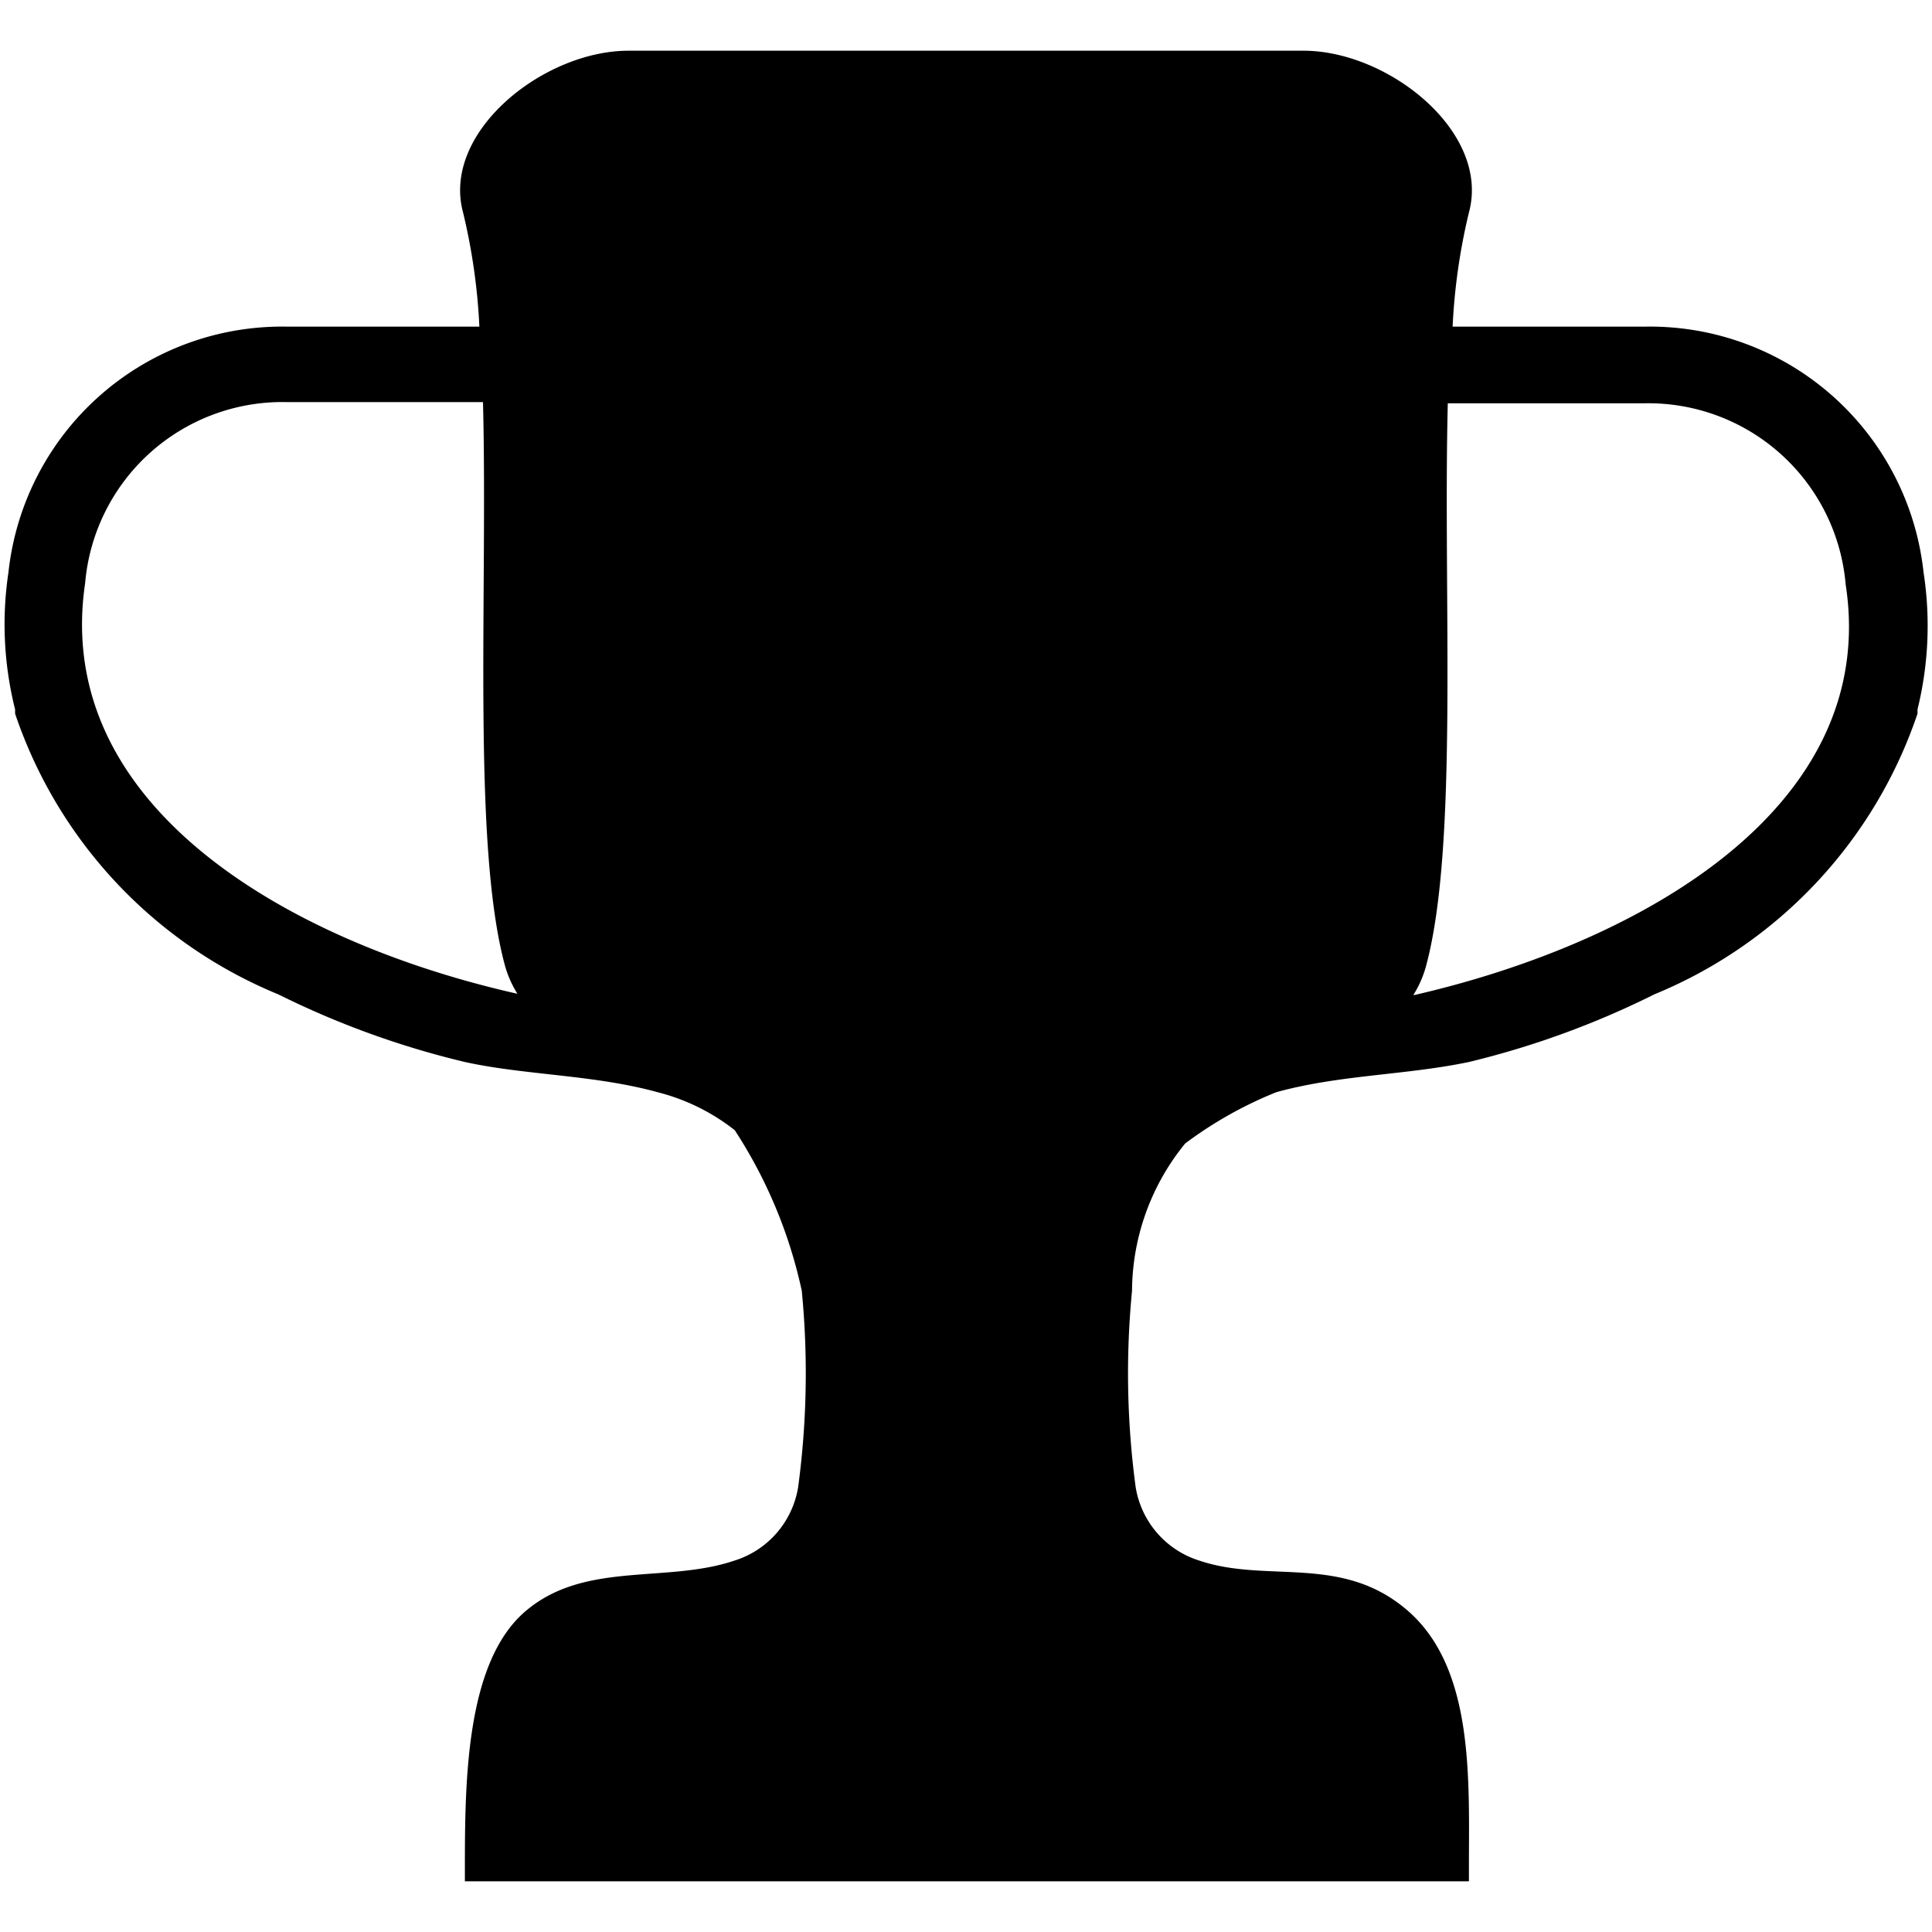 <svg id="rewards" xmlns="http://www.w3.org/2000/svg" viewBox="0 0 32 32">
<path d="M31.86,9.48a4.56,4.56,0,0,0-4.61-4.07H24.06a10.06,10.06,0,0,1,.27-1.89C24.69,2.19,23,.84,21.59.84H10.41C9,.84,7.31,2.19,7.67,3.52a10.06,10.06,0,0,1,.27,1.89H4.75A4.56,4.56,0,0,0,.14,9.48a5.79,5.79,0,0,0,.11,2.27l0,.07a7.68,7.68,0,0,0,4.36,4.65A14.46,14.46,0,0,0,7.7,17.59c1,.22,2.14.21,3.19.5a3.41,3.41,0,0,1,1.28.63,7.92,7.92,0,0,1,1.11,2.66,14.12,14.12,0,0,1-.06,3.25,1.53,1.53,0,0,1-1.06,1.22c-1.13.38-2.48,0-3.46.84s-1,2.79-1,4.24v.23H24.33v-.23c0-1.45.09-3.28-1-4.24s-2.33-.46-3.46-.84a1.53,1.53,0,0,1-1.06-1.22,14.12,14.12,0,0,1-.06-3.25,3.89,3.89,0,0,1,.88-2.44,6.64,6.64,0,0,1,1.51-.85c1.05-.29,2.14-.28,3.19-.5a14.46,14.46,0,0,0,3.07-1.12,7.68,7.68,0,0,0,4.36-4.65l0-.07A5.79,5.79,0,0,0,31.86,9.48ZM1.41,9.66a3.28,3.28,0,0,1,3.34-3H8c.08,3.2-.18,7.31.36,9.32a1.78,1.78,0,0,0,.21.48C4.83,15.62.86,13.38,1.41,9.66Zm22,6.82a1.78,1.78,0,0,0,.21-.48c.54-2,.28-6.12.36-9.32h3.25a3.28,3.28,0,0,1,3.34,3C31.14,13.38,27.17,15.62,23.43,16.48Z"/></svg>